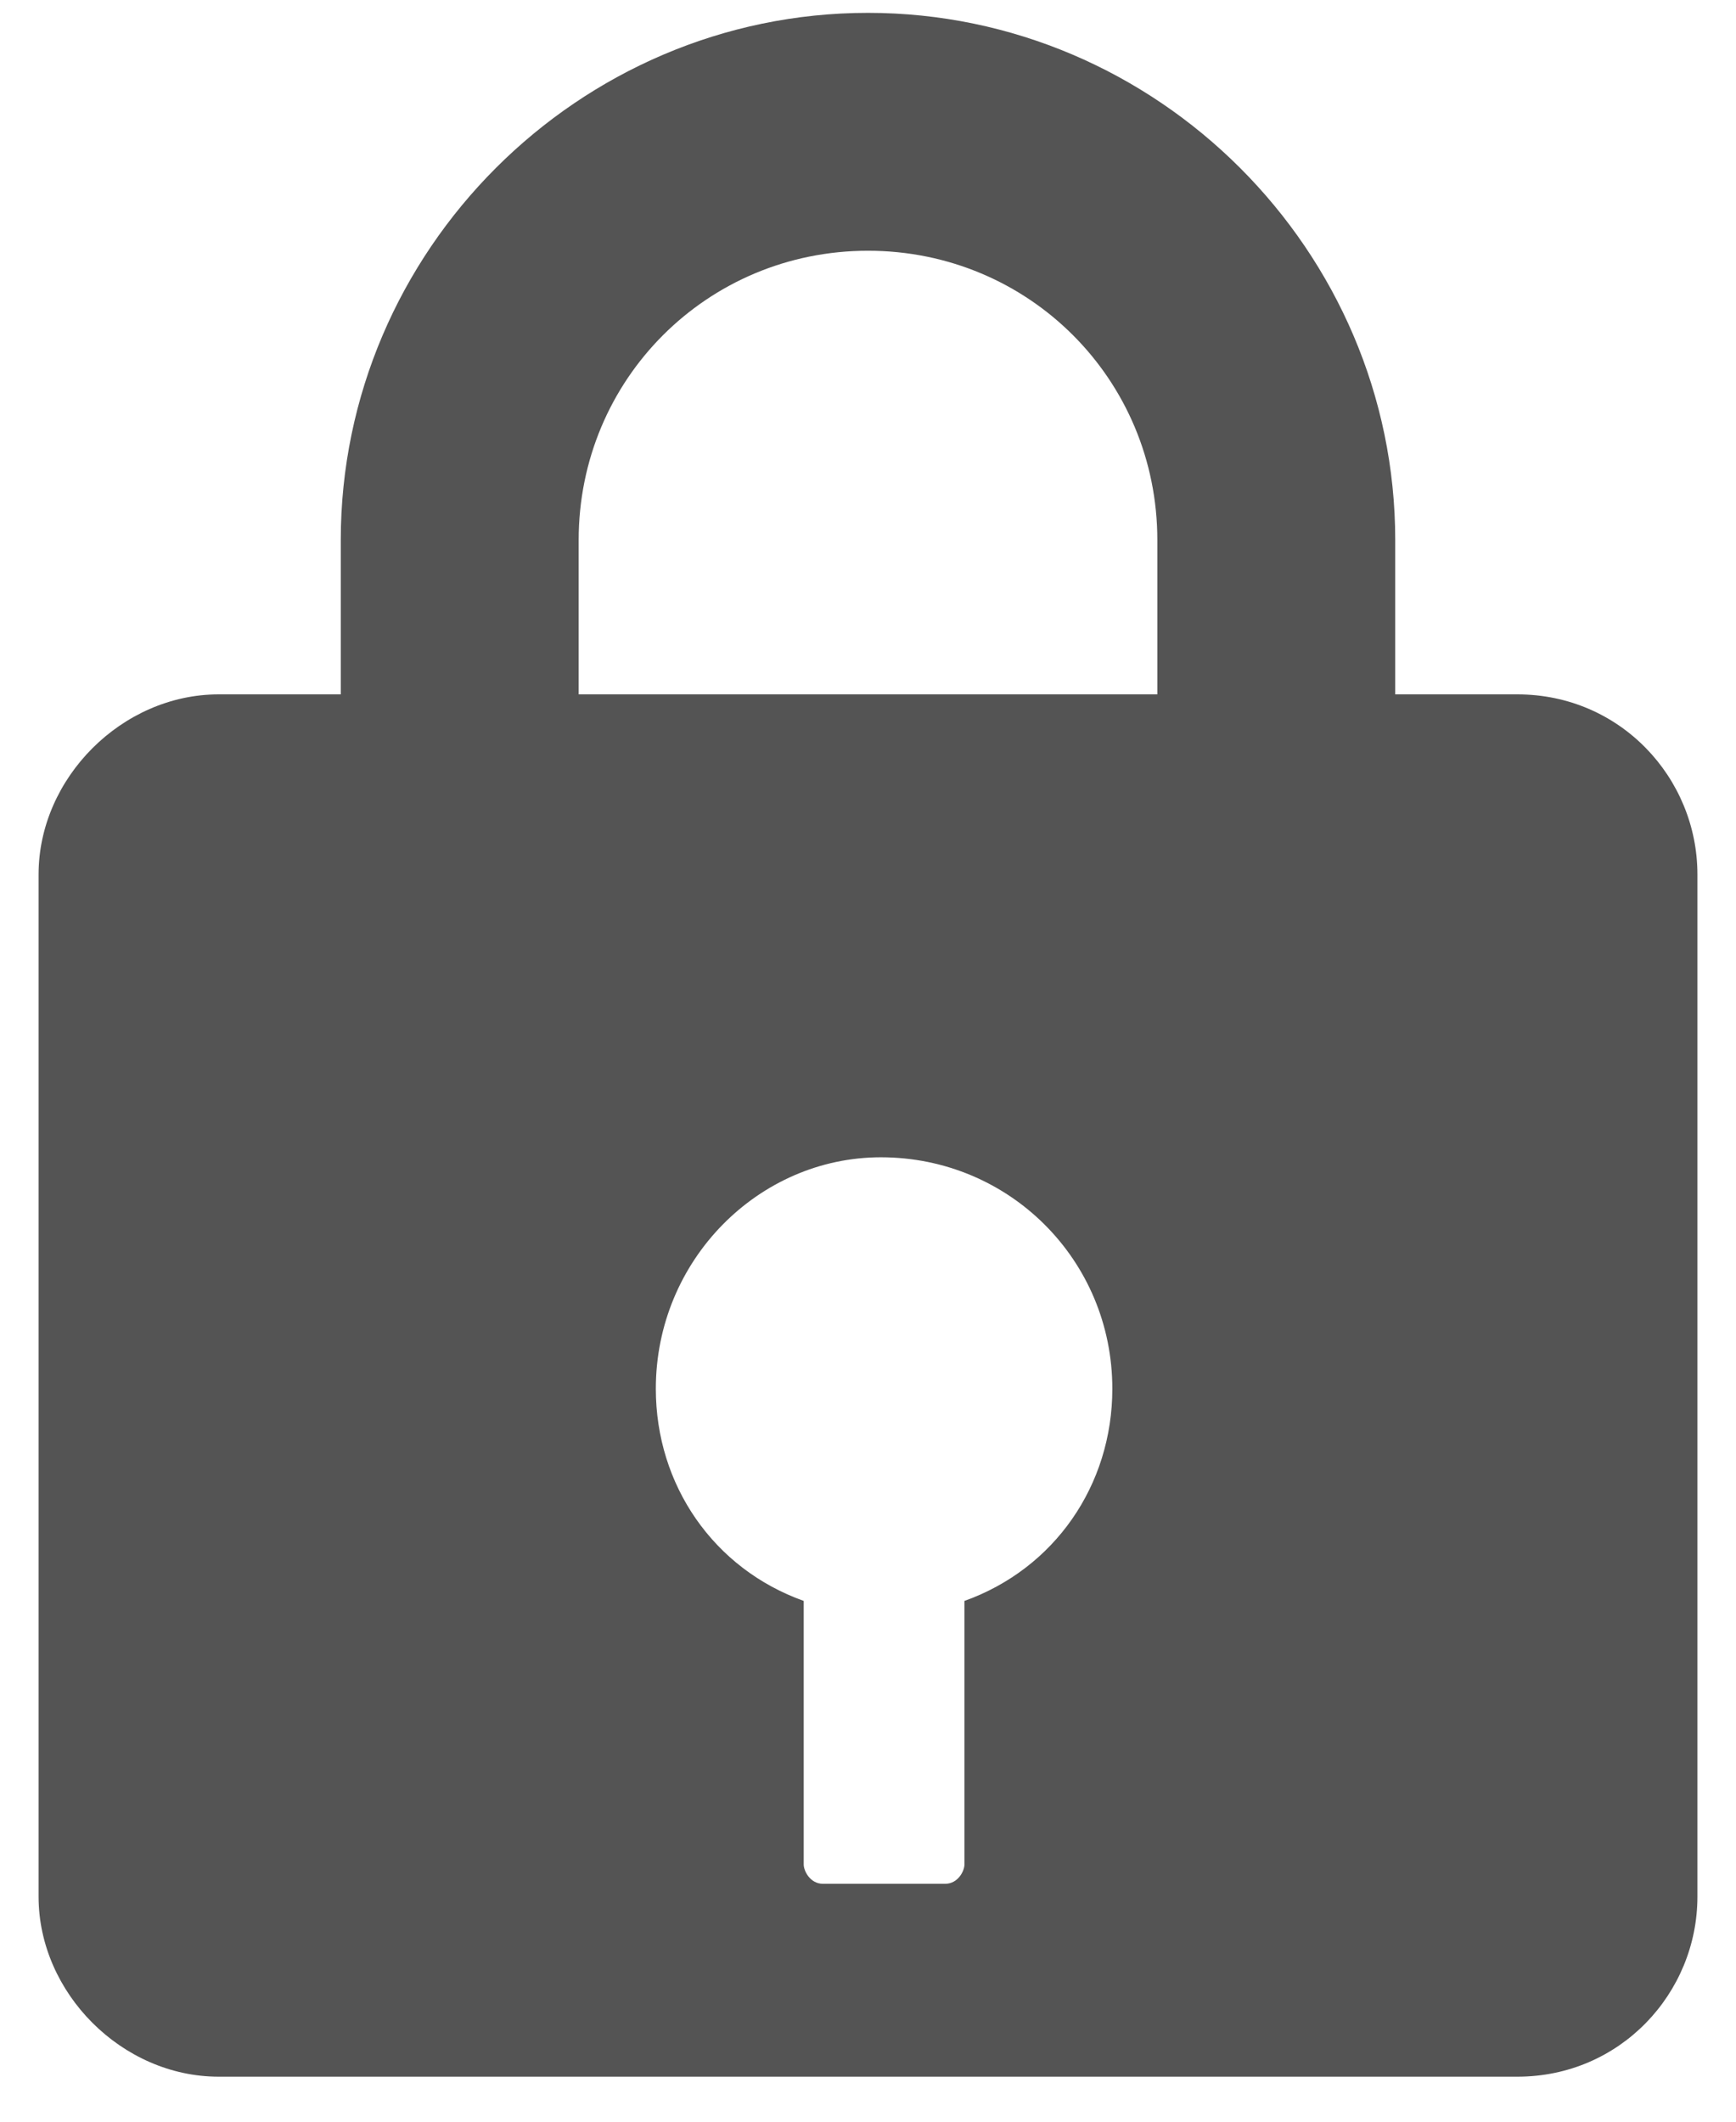 <svg version="1.2" xmlns="http://www.w3.org/2000/svg" viewBox="0 0 27 33" width="27" height="33"><style>.a{fill:#545454}</style><path fill-rule="evenodd" class="a" d="m26.4 13.6v15.9c0 1.5-1.2 2.8-2.8 2.8h-20.2c-1.5 0-2.8-1.3-2.8-2.8v-15.9c0-1.5 1.3-2.8 2.8-2.8h1.9v-2.4c0-4.5 3.7-8.2 8.2-8.2 4.5 0 8.2 3.7 8.2 8.2v2.4h1.9c1.6 0 2.8 1.3 2.8 2.8zm-17.4-2.8h9v-2.4c0-2.5-2-4.5-4.5-4.5-2.5 0-4.5 2-4.5 4.5zm8.3 10.8c0-2-1.6-3.6-3.6-3.6-1.9 0-3.5 1.6-3.5 3.6 0 1.5 0.9 2.8 2.3 3.3v4.1c0 0.1 0.1 0.3 0.3 0.3h1.9c0.2 0 0.3-0.2 0.3-0.3v-4.1c1.4-0.5 2.3-1.8 2.3-3.3z"/></svg>